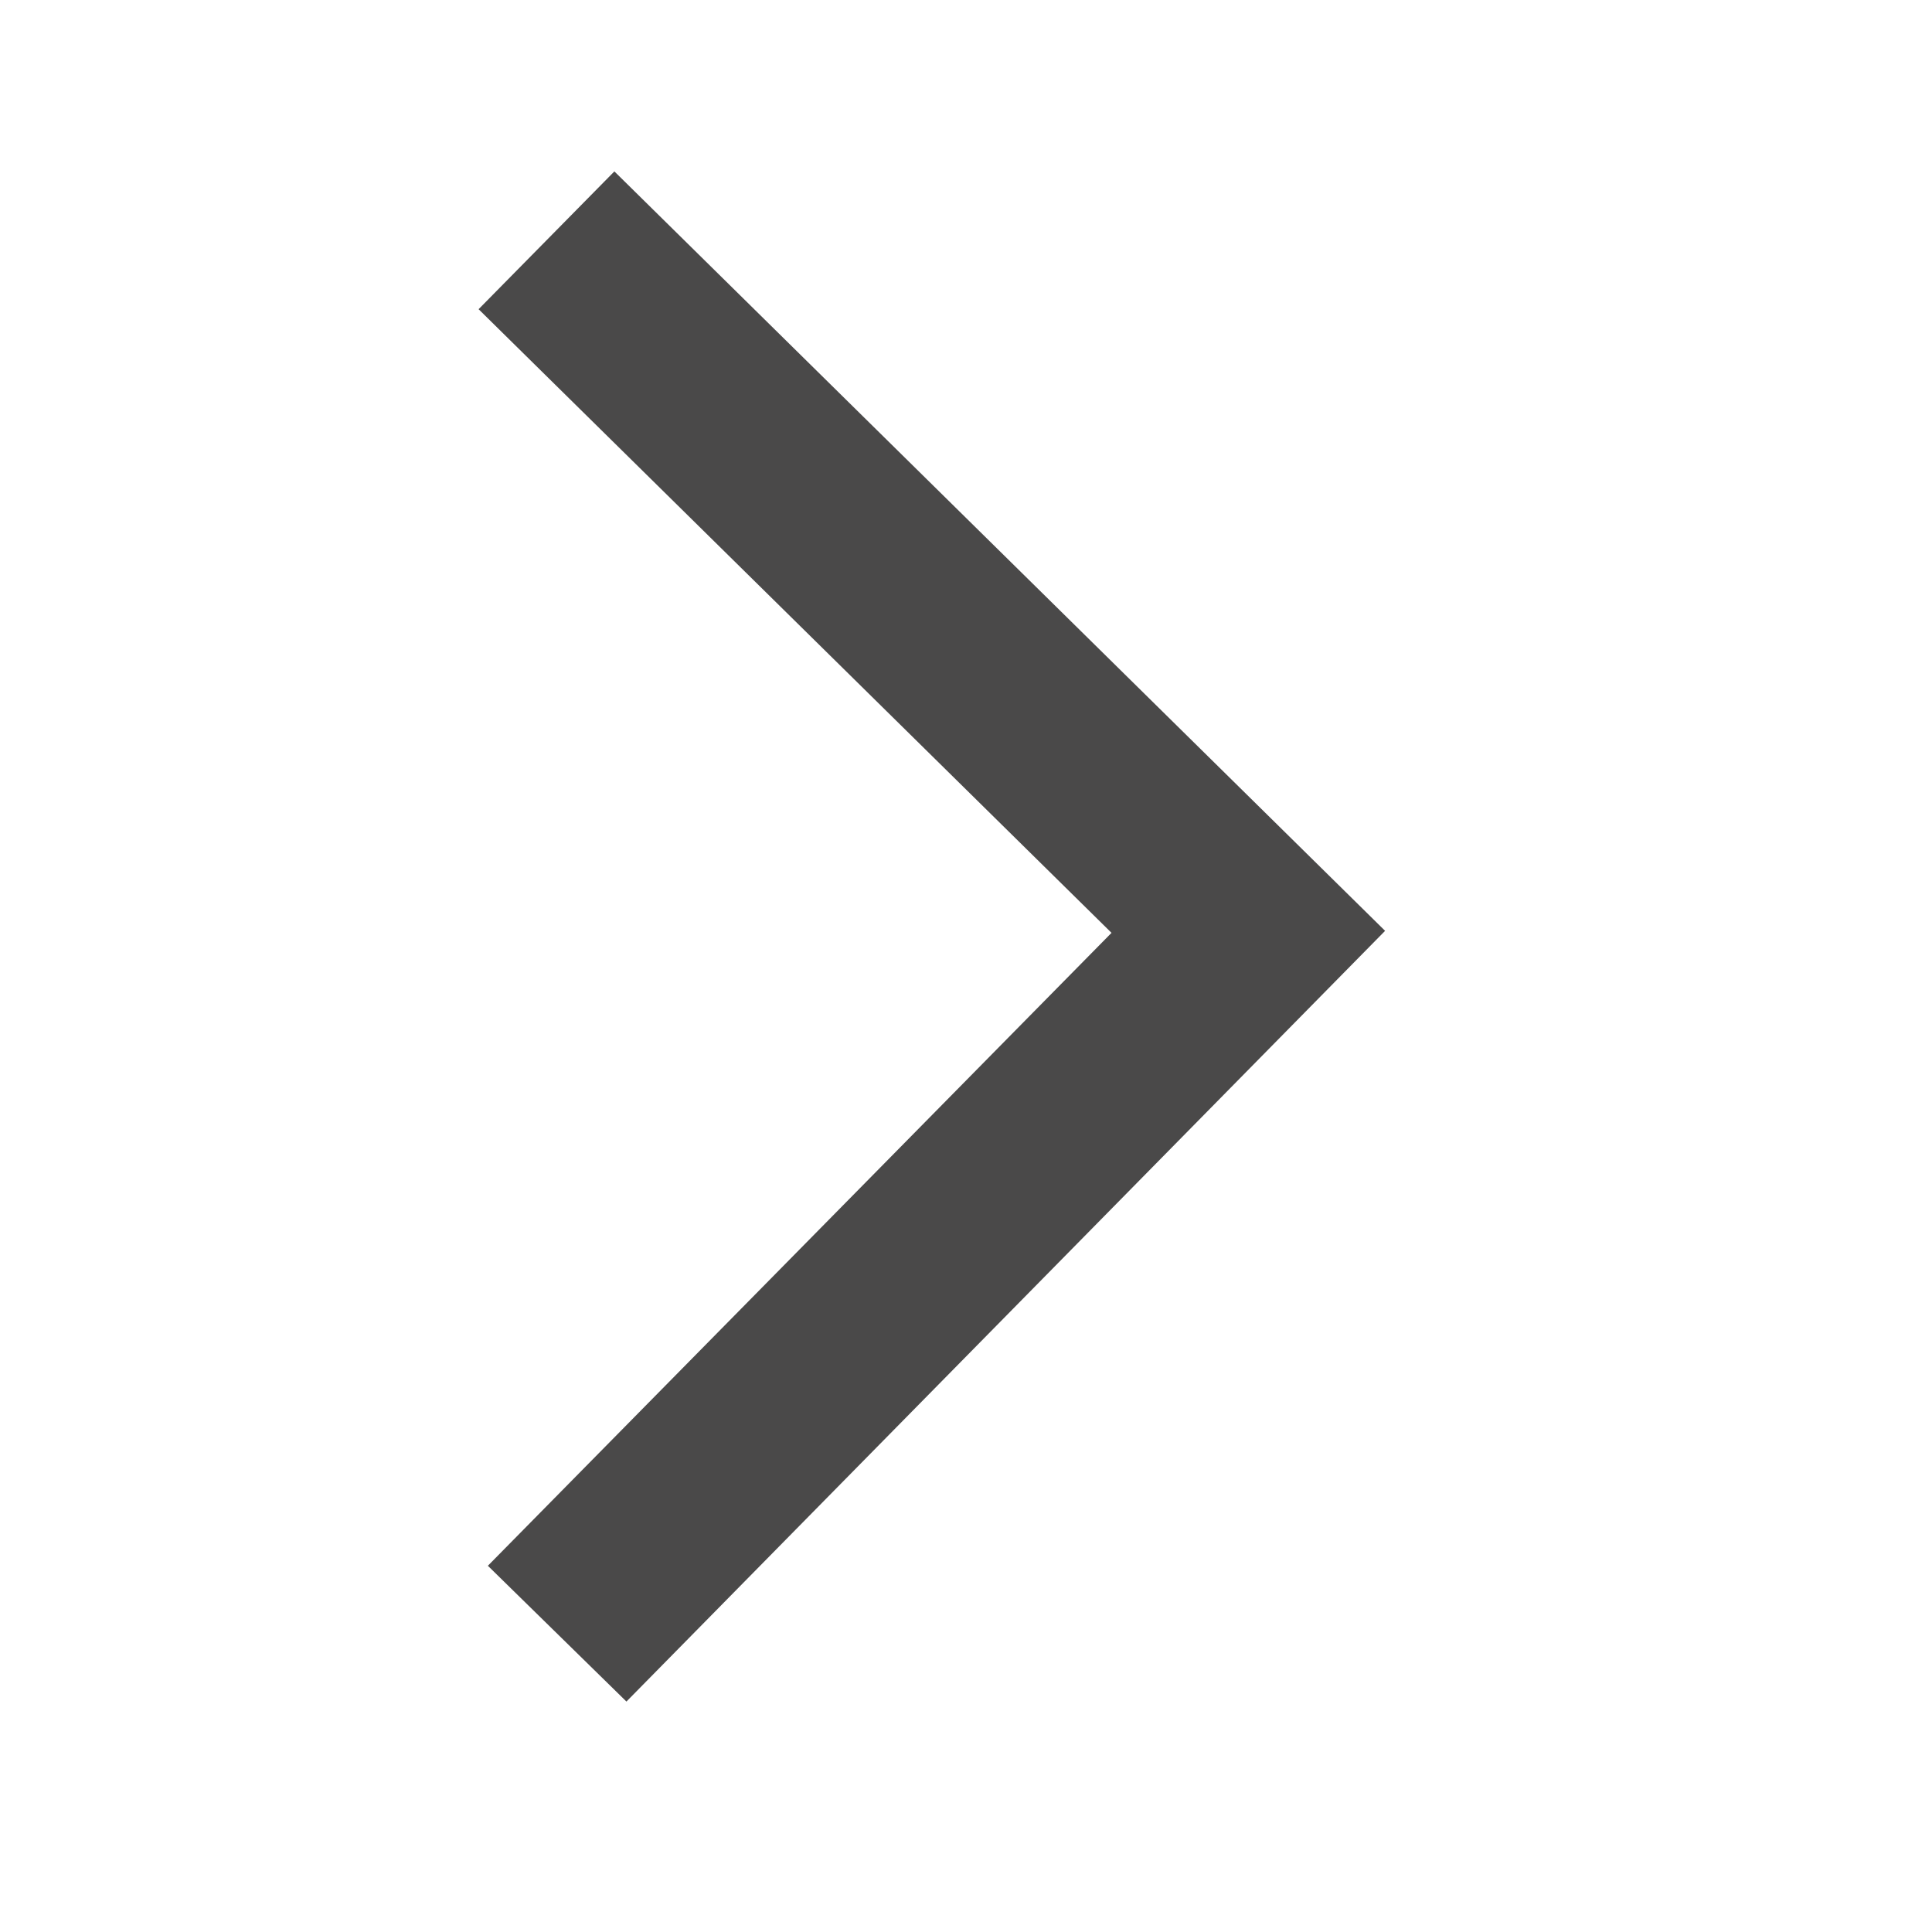 <svg width="25" height="25" viewBox="0 0 25 25" fill="none" xmlns="http://www.w3.org/2000/svg">
<g id="arrow_back_ios_24px">
<path id="icon/navigation/arrow_back_ios_24px" d="M6.313 20.261L8.106 22.018L17.923 12.045L7.95 2.218L6.193 4.001L14.383 12.071L6.313 20.261Z" fill="#4A4949"/>
</g>
</svg>
